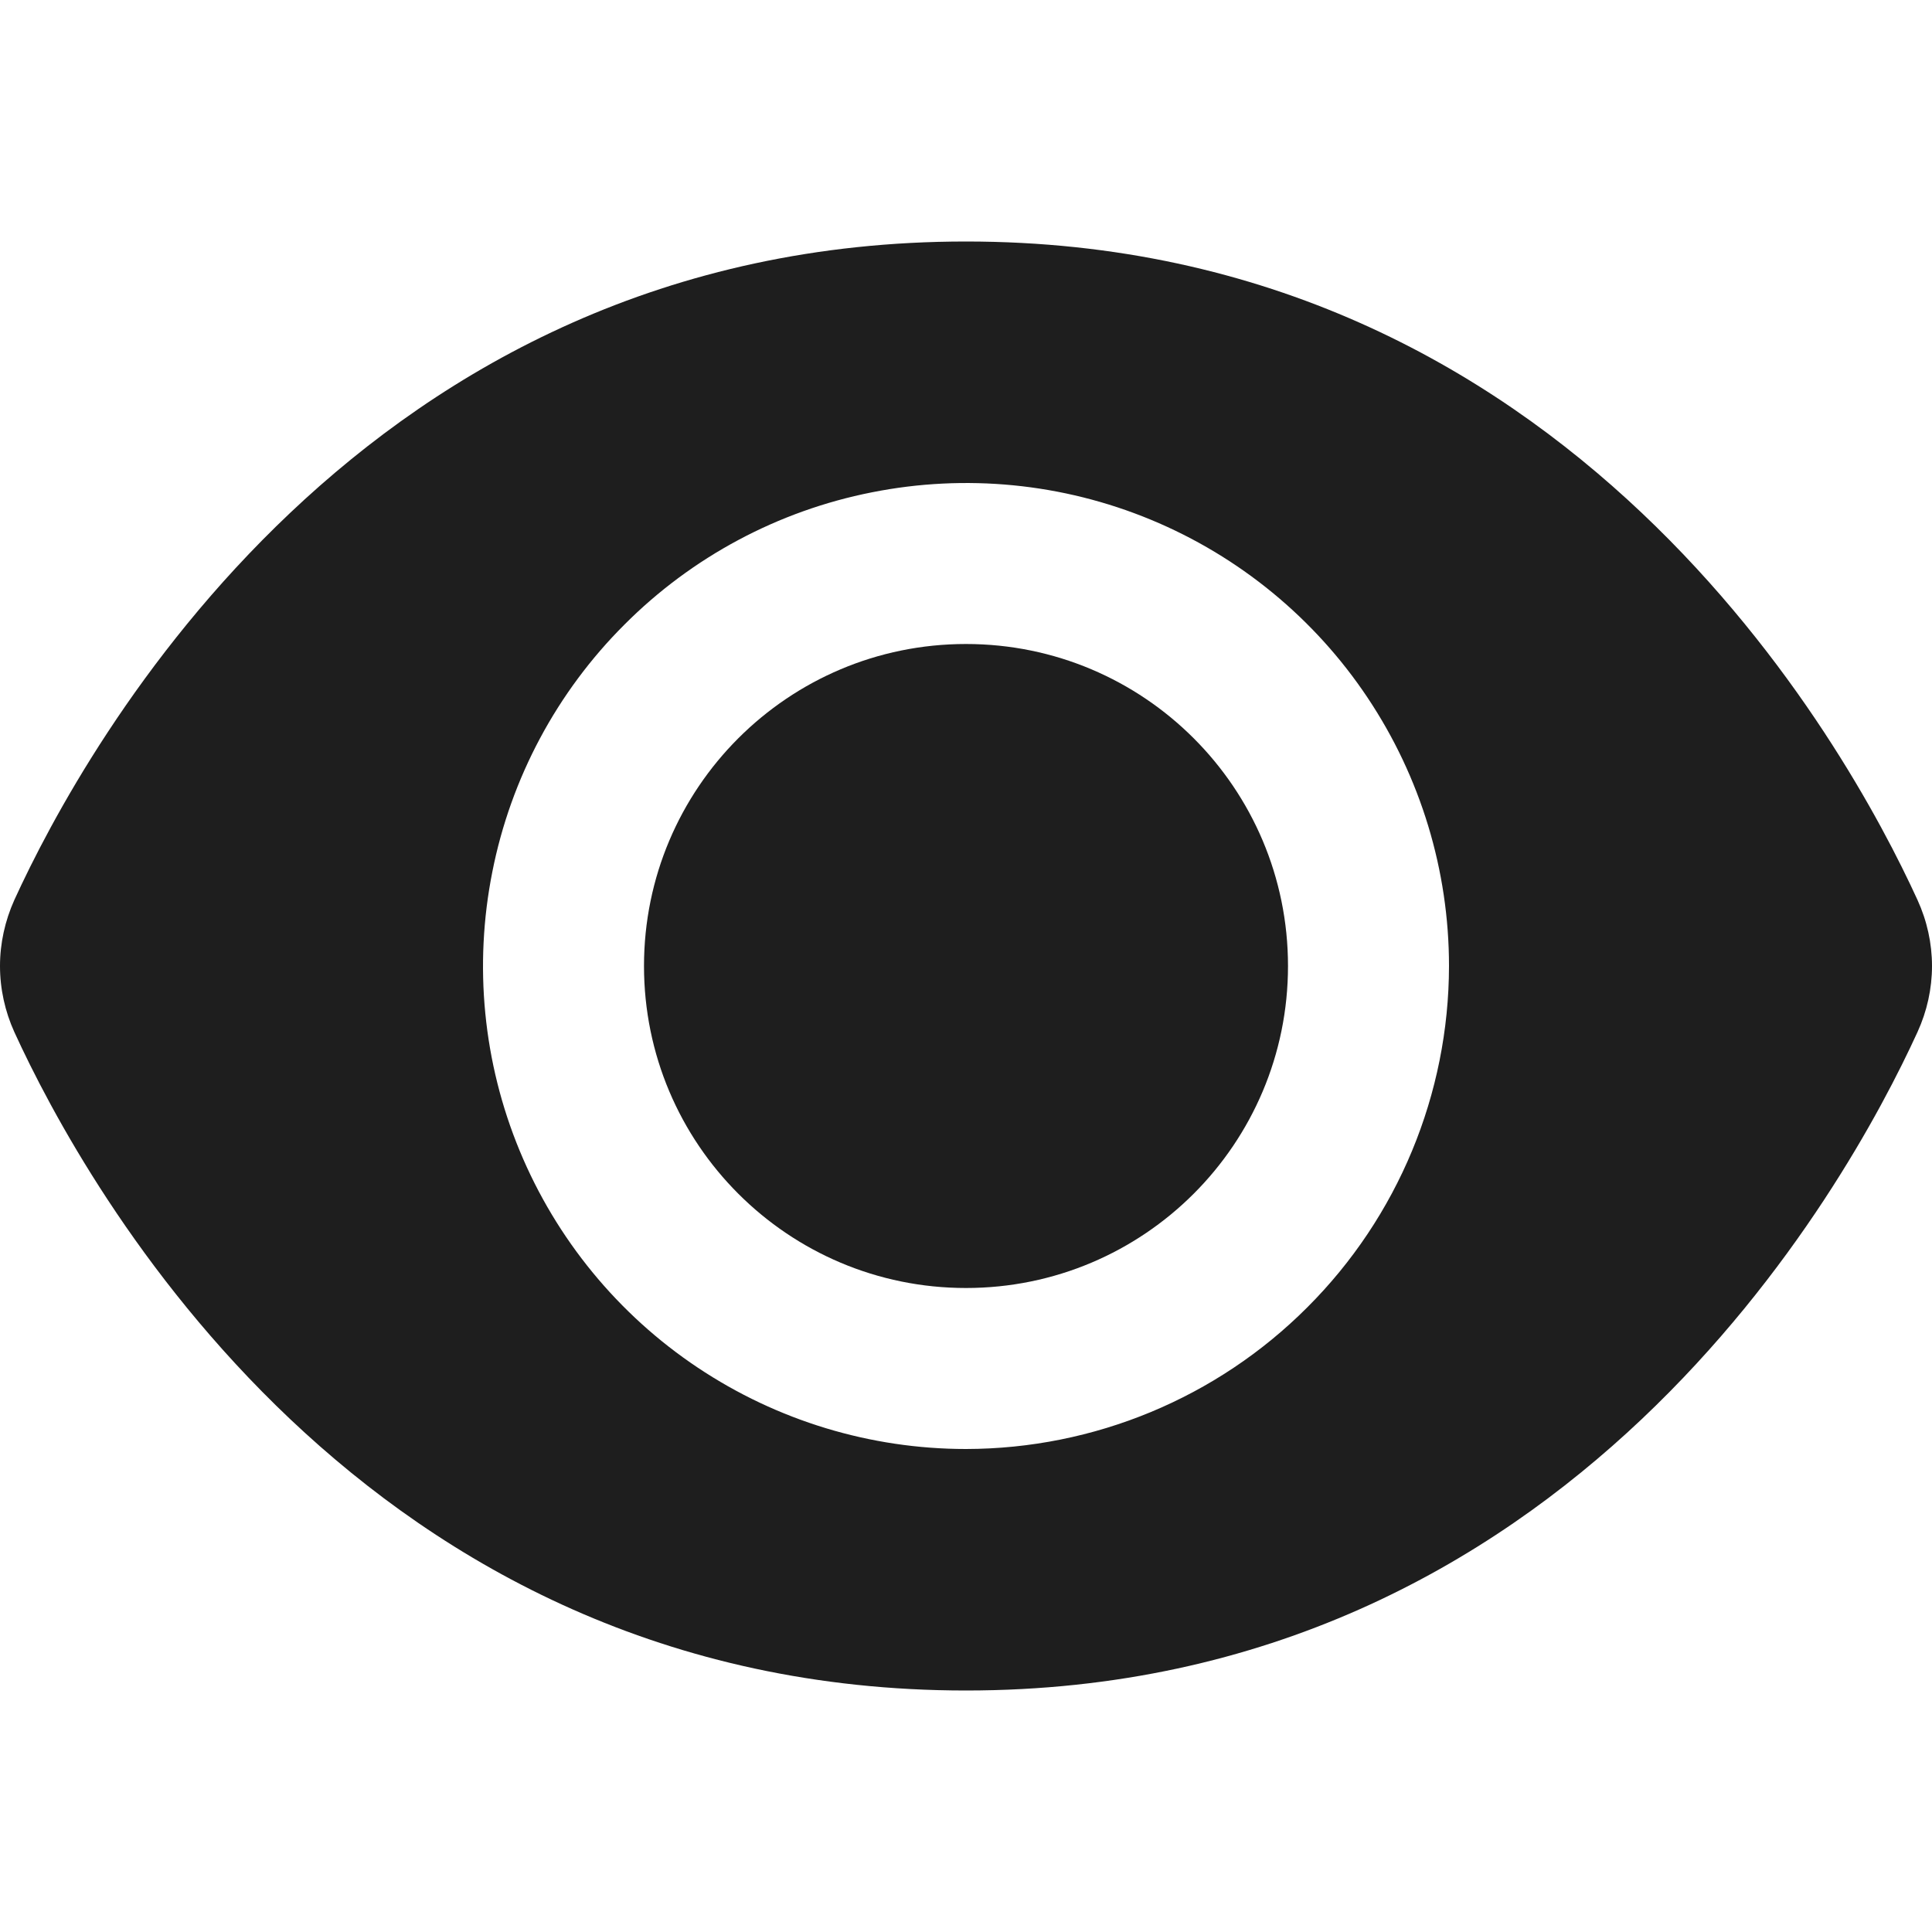 <svg xmlns="http://www.w3.org/2000/svg" width="12" height="12" viewBox="0 0 12 12" fill="none">
<g clip-path="url(#clip0_3145_13228)">
<path d="M11.91 5.59C11.471 4.63 9.75 1.5 6 1.5C2.25 1.5 0.528 4.63 0.089 5.59C0.031 5.719 0 5.859 0 6C0 6.142 0.031 6.282 0.089 6.41C0.528 7.37 2.25 10.5 6 10.5C9.75 10.5 11.471 7.37 11.91 6.41C11.969 6.281 12 6.141 12 6C12 5.859 11.969 5.719 11.91 5.59ZM6 9C5.407 9 4.827 8.824 4.333 8.494C3.84 8.165 3.455 7.696 3.228 7.148C3.001 6.6 2.942 5.997 3.058 5.415C3.173 4.833 3.459 4.298 3.879 3.879C4.298 3.459 4.833 3.173 5.415 3.058C5.997 2.942 6.6 3.001 7.148 3.228C7.696 3.455 8.165 3.84 8.494 4.333C8.824 4.827 9 5.407 9 6C8.999 6.795 8.683 7.558 8.12 8.12C7.558 8.683 6.795 8.999 6 9Z" fill="#1E1E1E"/>
<path d="M6 8C7.105 8 8 7.105 8 6C8 4.895 7.105 4 6 4C4.895 4 4 4.895 4 6C4 7.105 4.895 8 6 8Z" fill="#1E1E1E"/>
</g>
<defs>
<clipPath id="clip0_3145_13228">
<rect width="12" height="12" fill="white"/>
</clipPath>
</defs>
</svg>